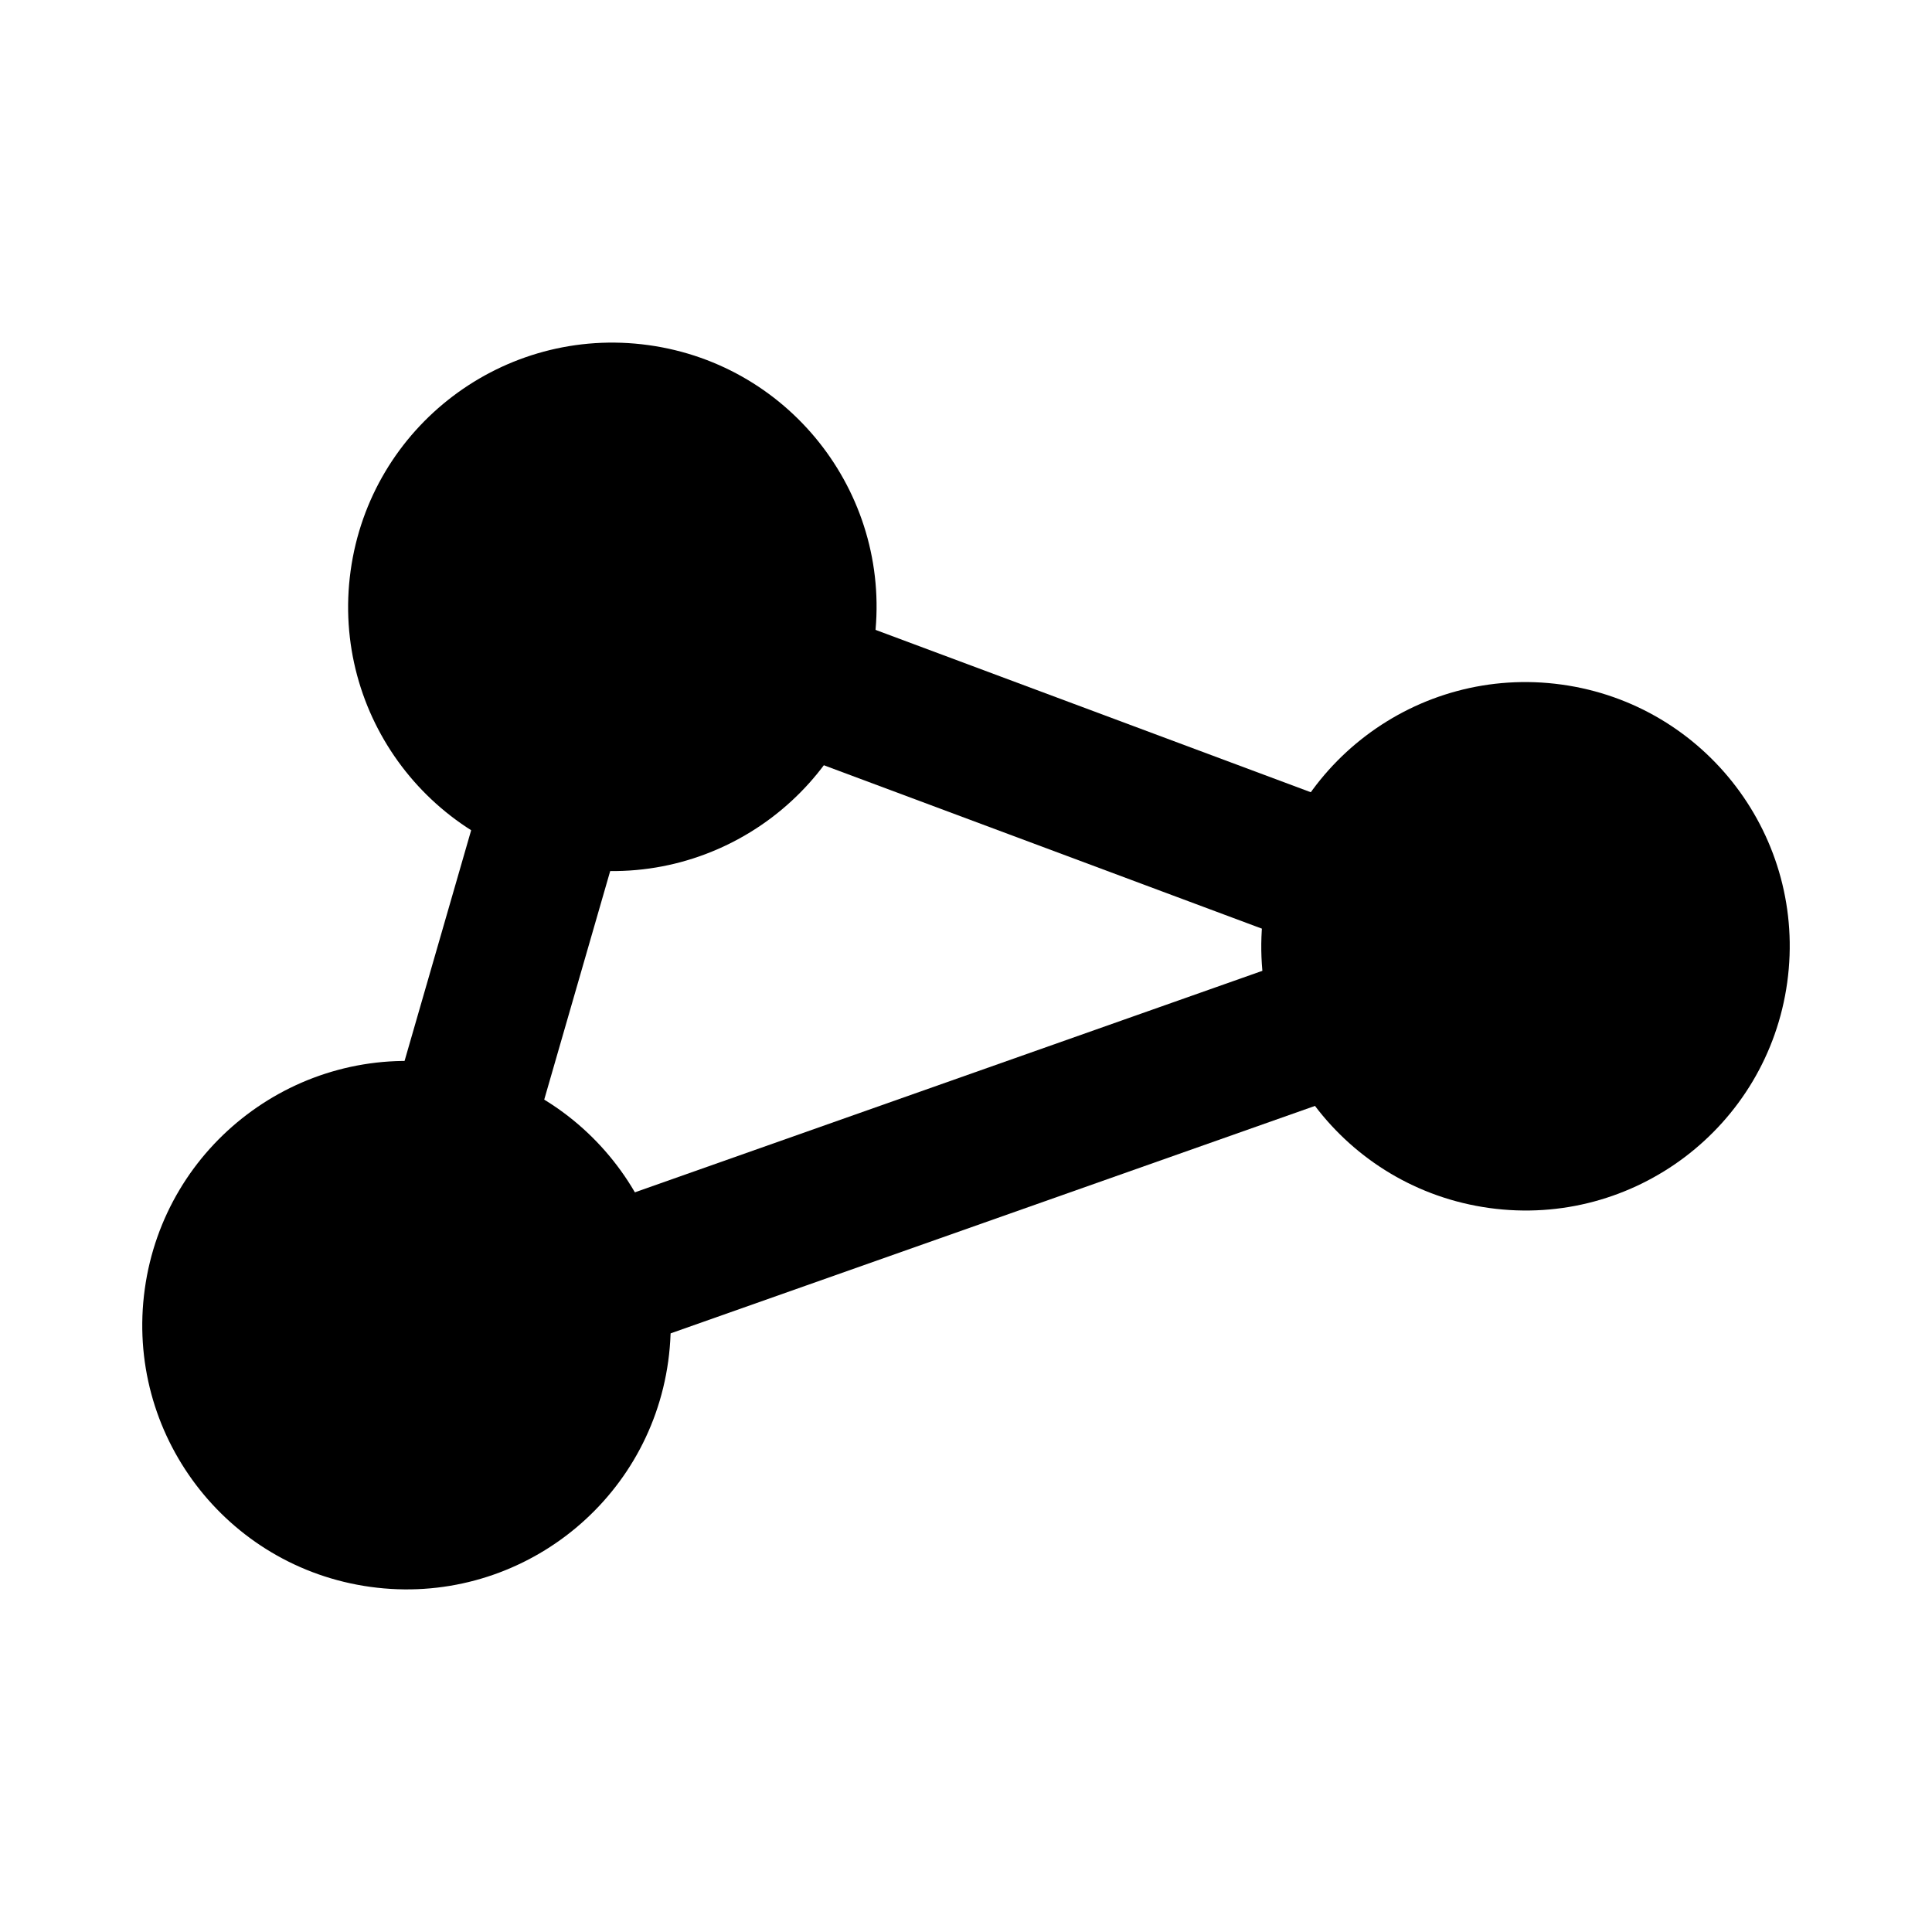 <svg width="20" height="20" viewBox="0 0 20 20" fill="none" xmlns="http://www.w3.org/2000/svg">
<circle cx="6.339" cy="6.282" r="2.735" transform="rotate(7.86 6.339 6.282)" fill="black"/>
<circle cx="15.792" cy="9.796" r="2.735" transform="rotate(7.86 15.792 9.796)" fill="black"/>
<circle cx="4.208" cy="13.718" r="2.735" transform="rotate(7.86 4.208 13.718)" fill="black"/>
<path d="M15.865 9.858L6.321 6.298L4.094 14.013L15.865 9.858Z" stroke="black" stroke-width="1.5" stroke-linejoin="round"/>
</svg>
